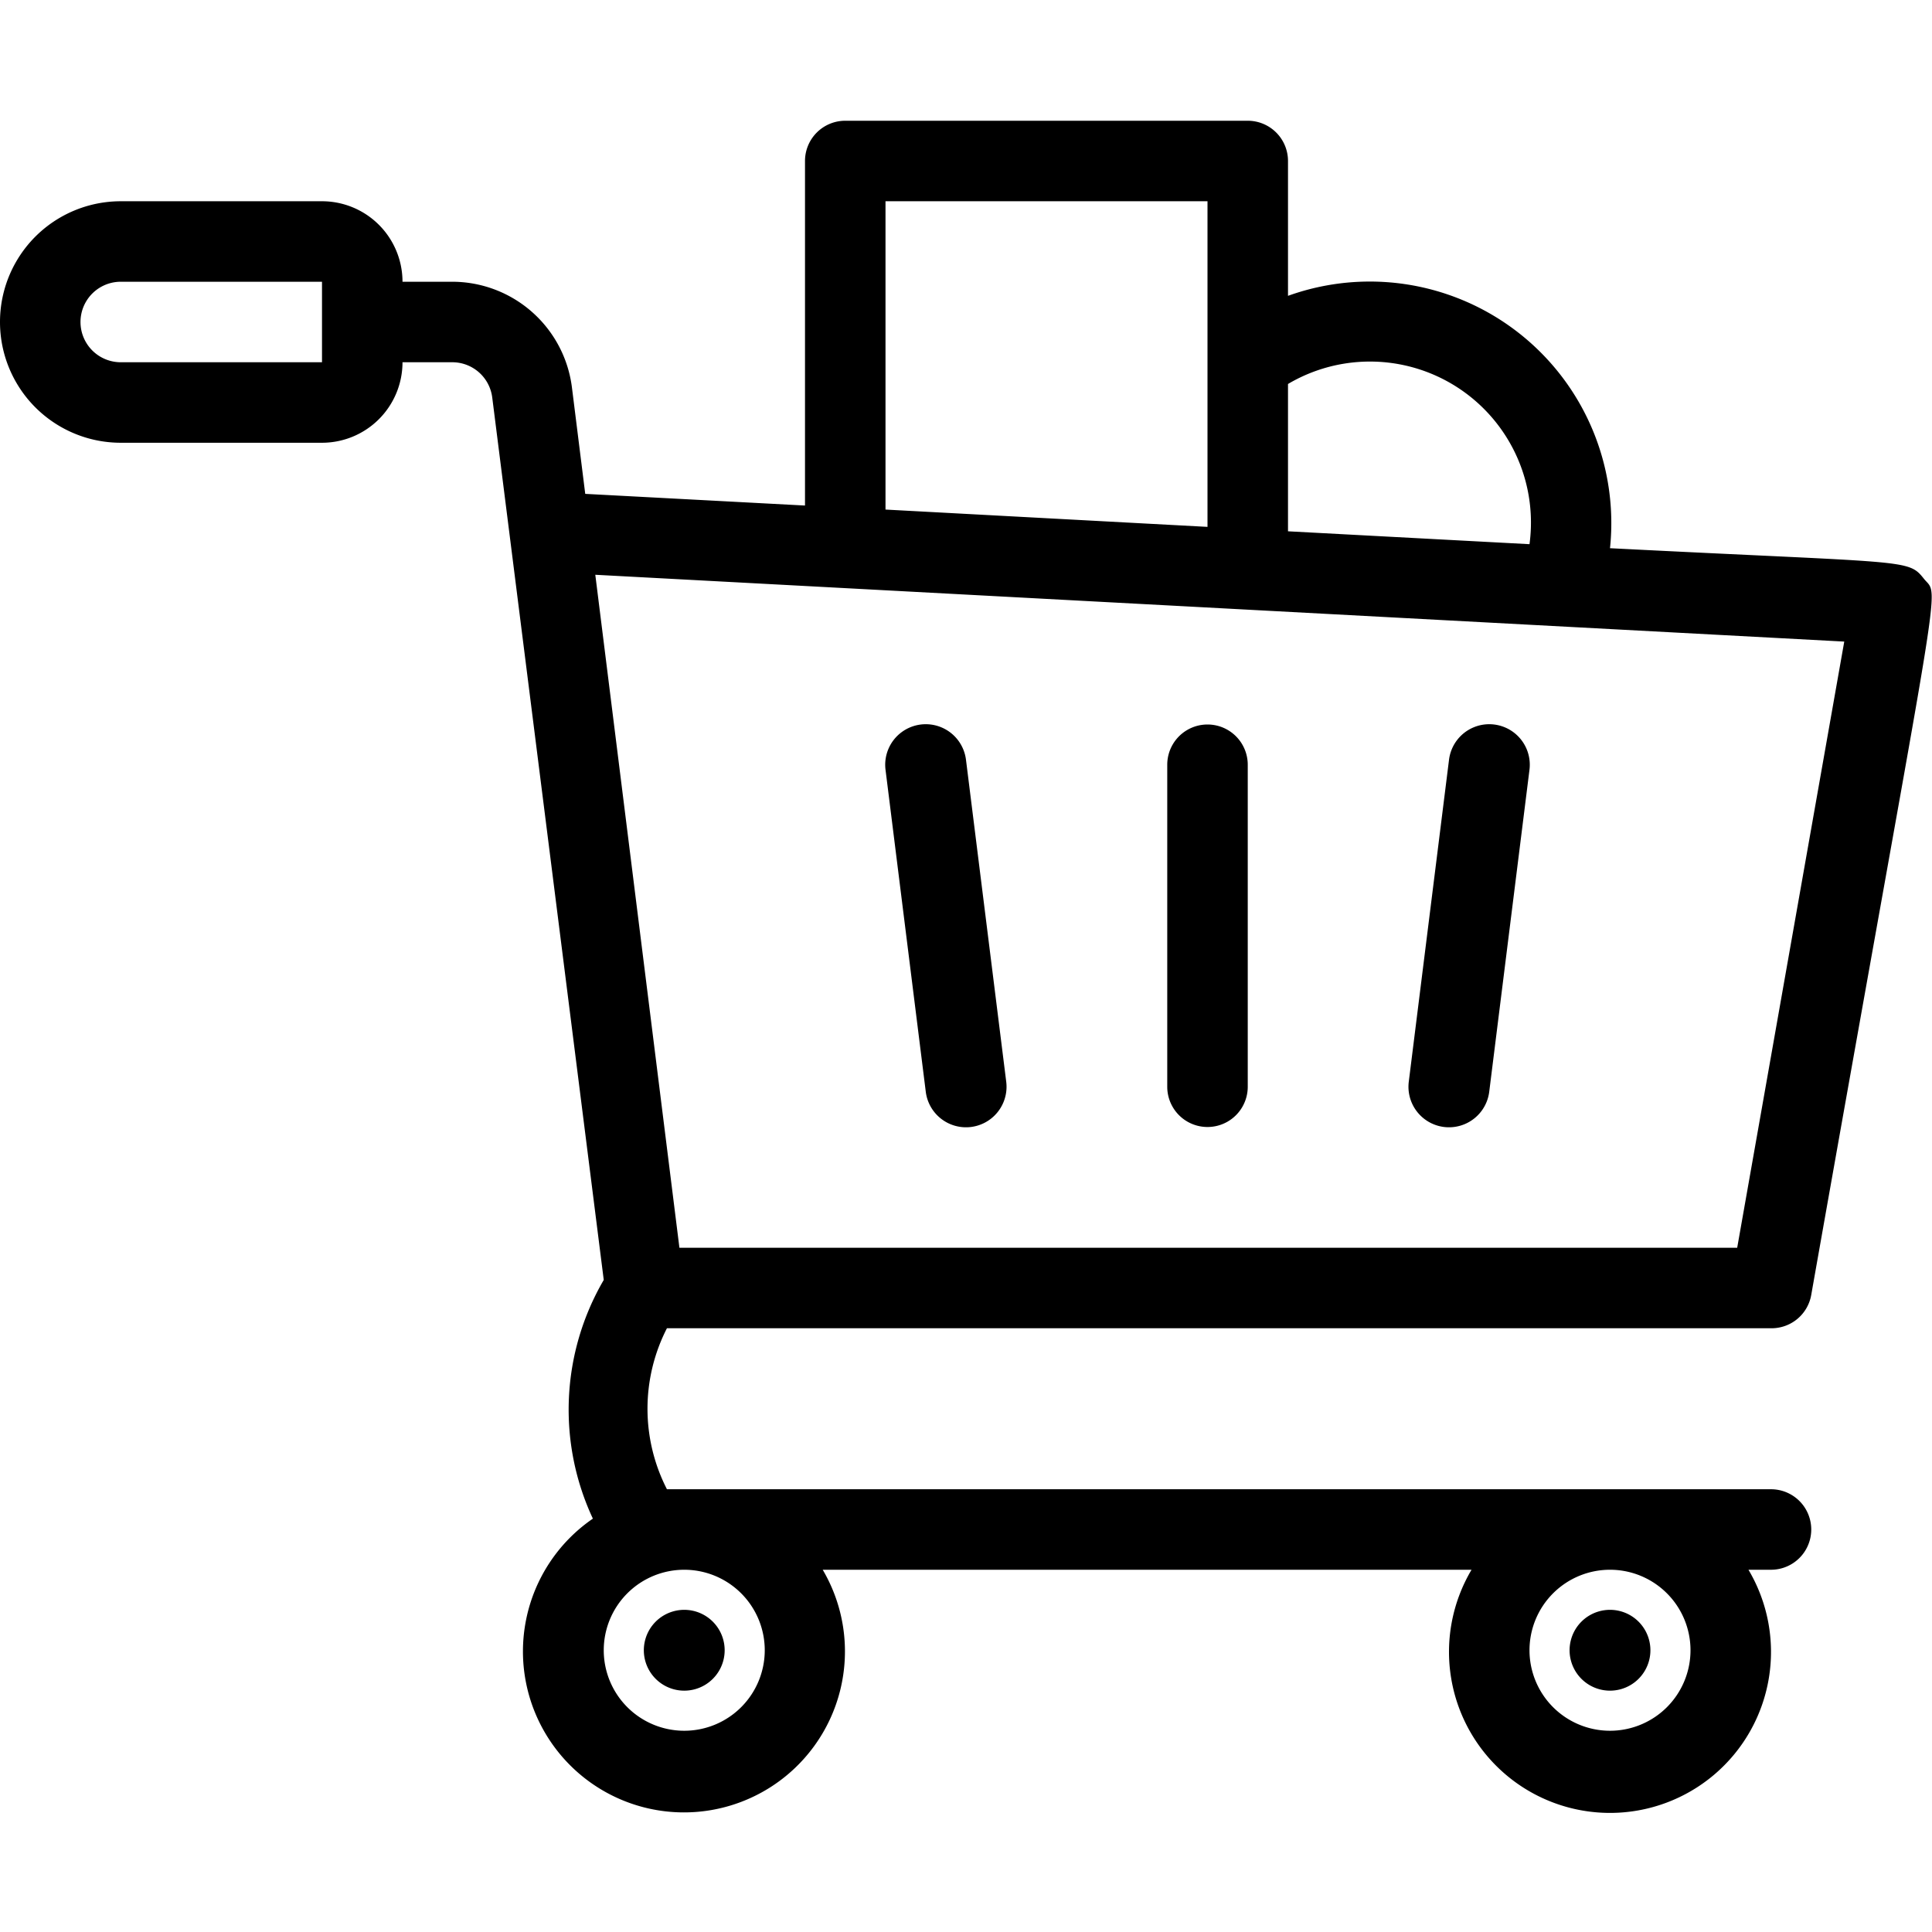 <svg xmlns="http://www.w3.org/2000/svg" viewBox="0 0 48 48"><title>shooping cart</title><g id="shooping_cart" data-name="shooping cart"><path d="M17.71,40.29a1,1,0,0,0-1.42,1.42A1,1,0,0,0,17.71,40.29Z"/><path d="M40.71,40.29a1,1,0,0,0-1.42,1.42A1,1,0,0,0,40.71,40.29Z"/><path d="M44,37H16.57a4.38,4.38,0,0,1,0-4H44a1,1,0,0,0,1-.83c3.27-18.49,3.2-17.29,2.8-17.79S47.45,14,40,13.62a6,6,0,0,0-8-6.27V4a1,1,0,0,0-1-1H21a1,1,0,0,0-1,1v8.56l-5.46-.29-.33-2.64a3,3,0,0,0-3-2.63H10A2,2,0,0,0,8,5H3a3,3,0,0,0,0,6H8a2,2,0,0,0,2-2h1.23a1,1,0,0,1,1,.88L15,31.8a6.39,6.39,0,0,0-.27,5.93A4,4,0,1,0,20.44,39H36.56a4,4,0,1,0,6.88,0H44A1,1,0,0,0,44,37ZM3,9A1,1,0,0,1,3,7H8V9Zm35,4.52-6-.32V9.54A4,4,0,0,1,38,13.52Zm-16-.86V5h8v8.09Zm23.82,3.28L43.16,31H16.88L14.79,14.28ZM19,41a2,2,0,1,1-2-2A2,2,0,0,1,19,41Zm23,0a2,2,0,1,1-2-2A2,2,0,0,1,42,41Z"/><path d="M31,27V19a1,1,0,0,0-2,0v8A1,1,0,0,0,31,27Z"/><path d="M37,27.12l1-8a1,1,0,0,0-2-.24l-1,8A1,1,0,0,0,37,27.12Z"/><path d="M23,27.12a1,1,0,0,0,2-.24l-1-8a1,1,0,0,0-2,.24Z"/></g></svg>